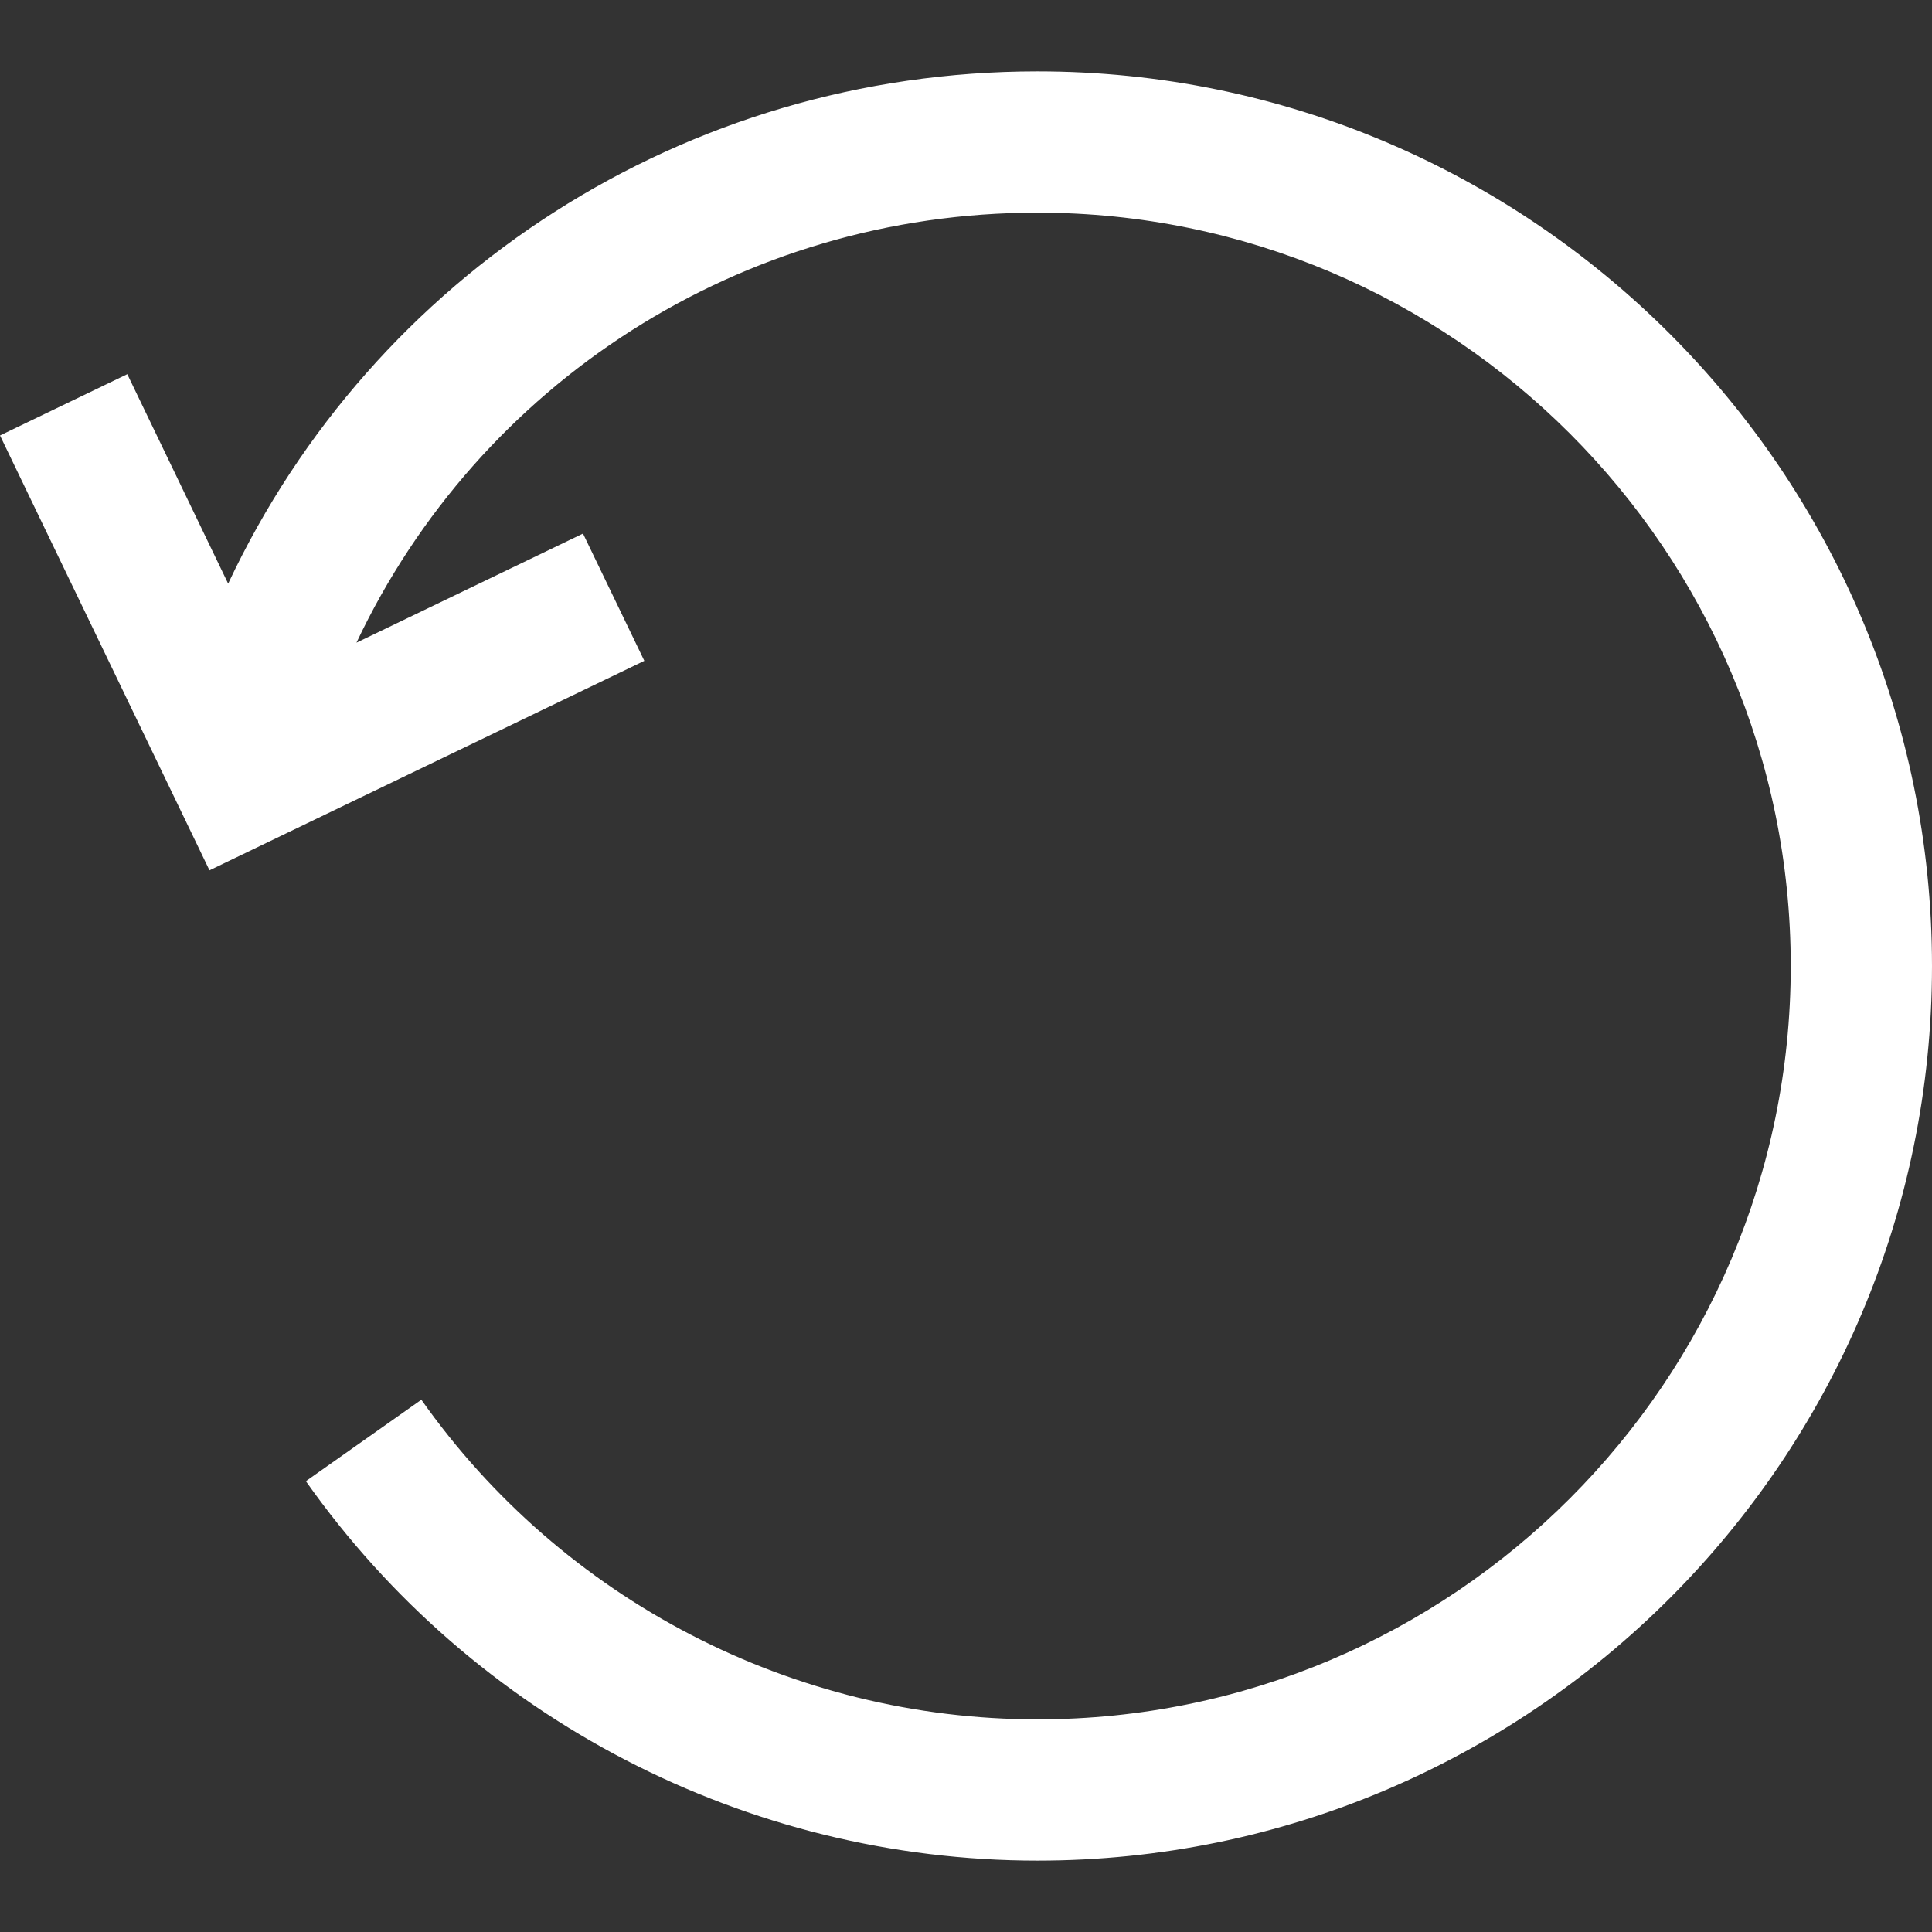 <svg xmlns="http://www.w3.org/2000/svg" xmlns:xlink="http://www.w3.org/1999/xlink" version="1.1" id="Capa_1" x="0px" y="0px"  width="14" height="14"  viewBox="0 0 486.805 486.805" style="enable-background:new 0 0 486.805 486.805;" xml:space="preserve">
	<rect x="0" y="0" width="486.805" height="486.805" fill="#333333" stroke="none"/>
	<rect fill="none" width="14" height="14" />
    <path fill="#fff" d="M261.397,17.983c-88.909,0-167.372,51.302-203.909,129.073L32.072,94.282L0,109.73l52.783,109.565l109.565-52.786   l-15.451-32.066L89.82,161.934c30.833-65.308,96.818-108.353,171.577-108.353c104.668,0,189.818,85.154,189.818,189.821   s-85.15,189.824-189.818,189.824c-61.631,0-119.663-30.109-155.228-80.539l-29.096,20.521   c42.241,59.87,111.143,95.613,184.324,95.613c124.286,0,225.407-101.122,225.407-225.419S385.684,17.983,261.397,17.983z"/>
</svg>



